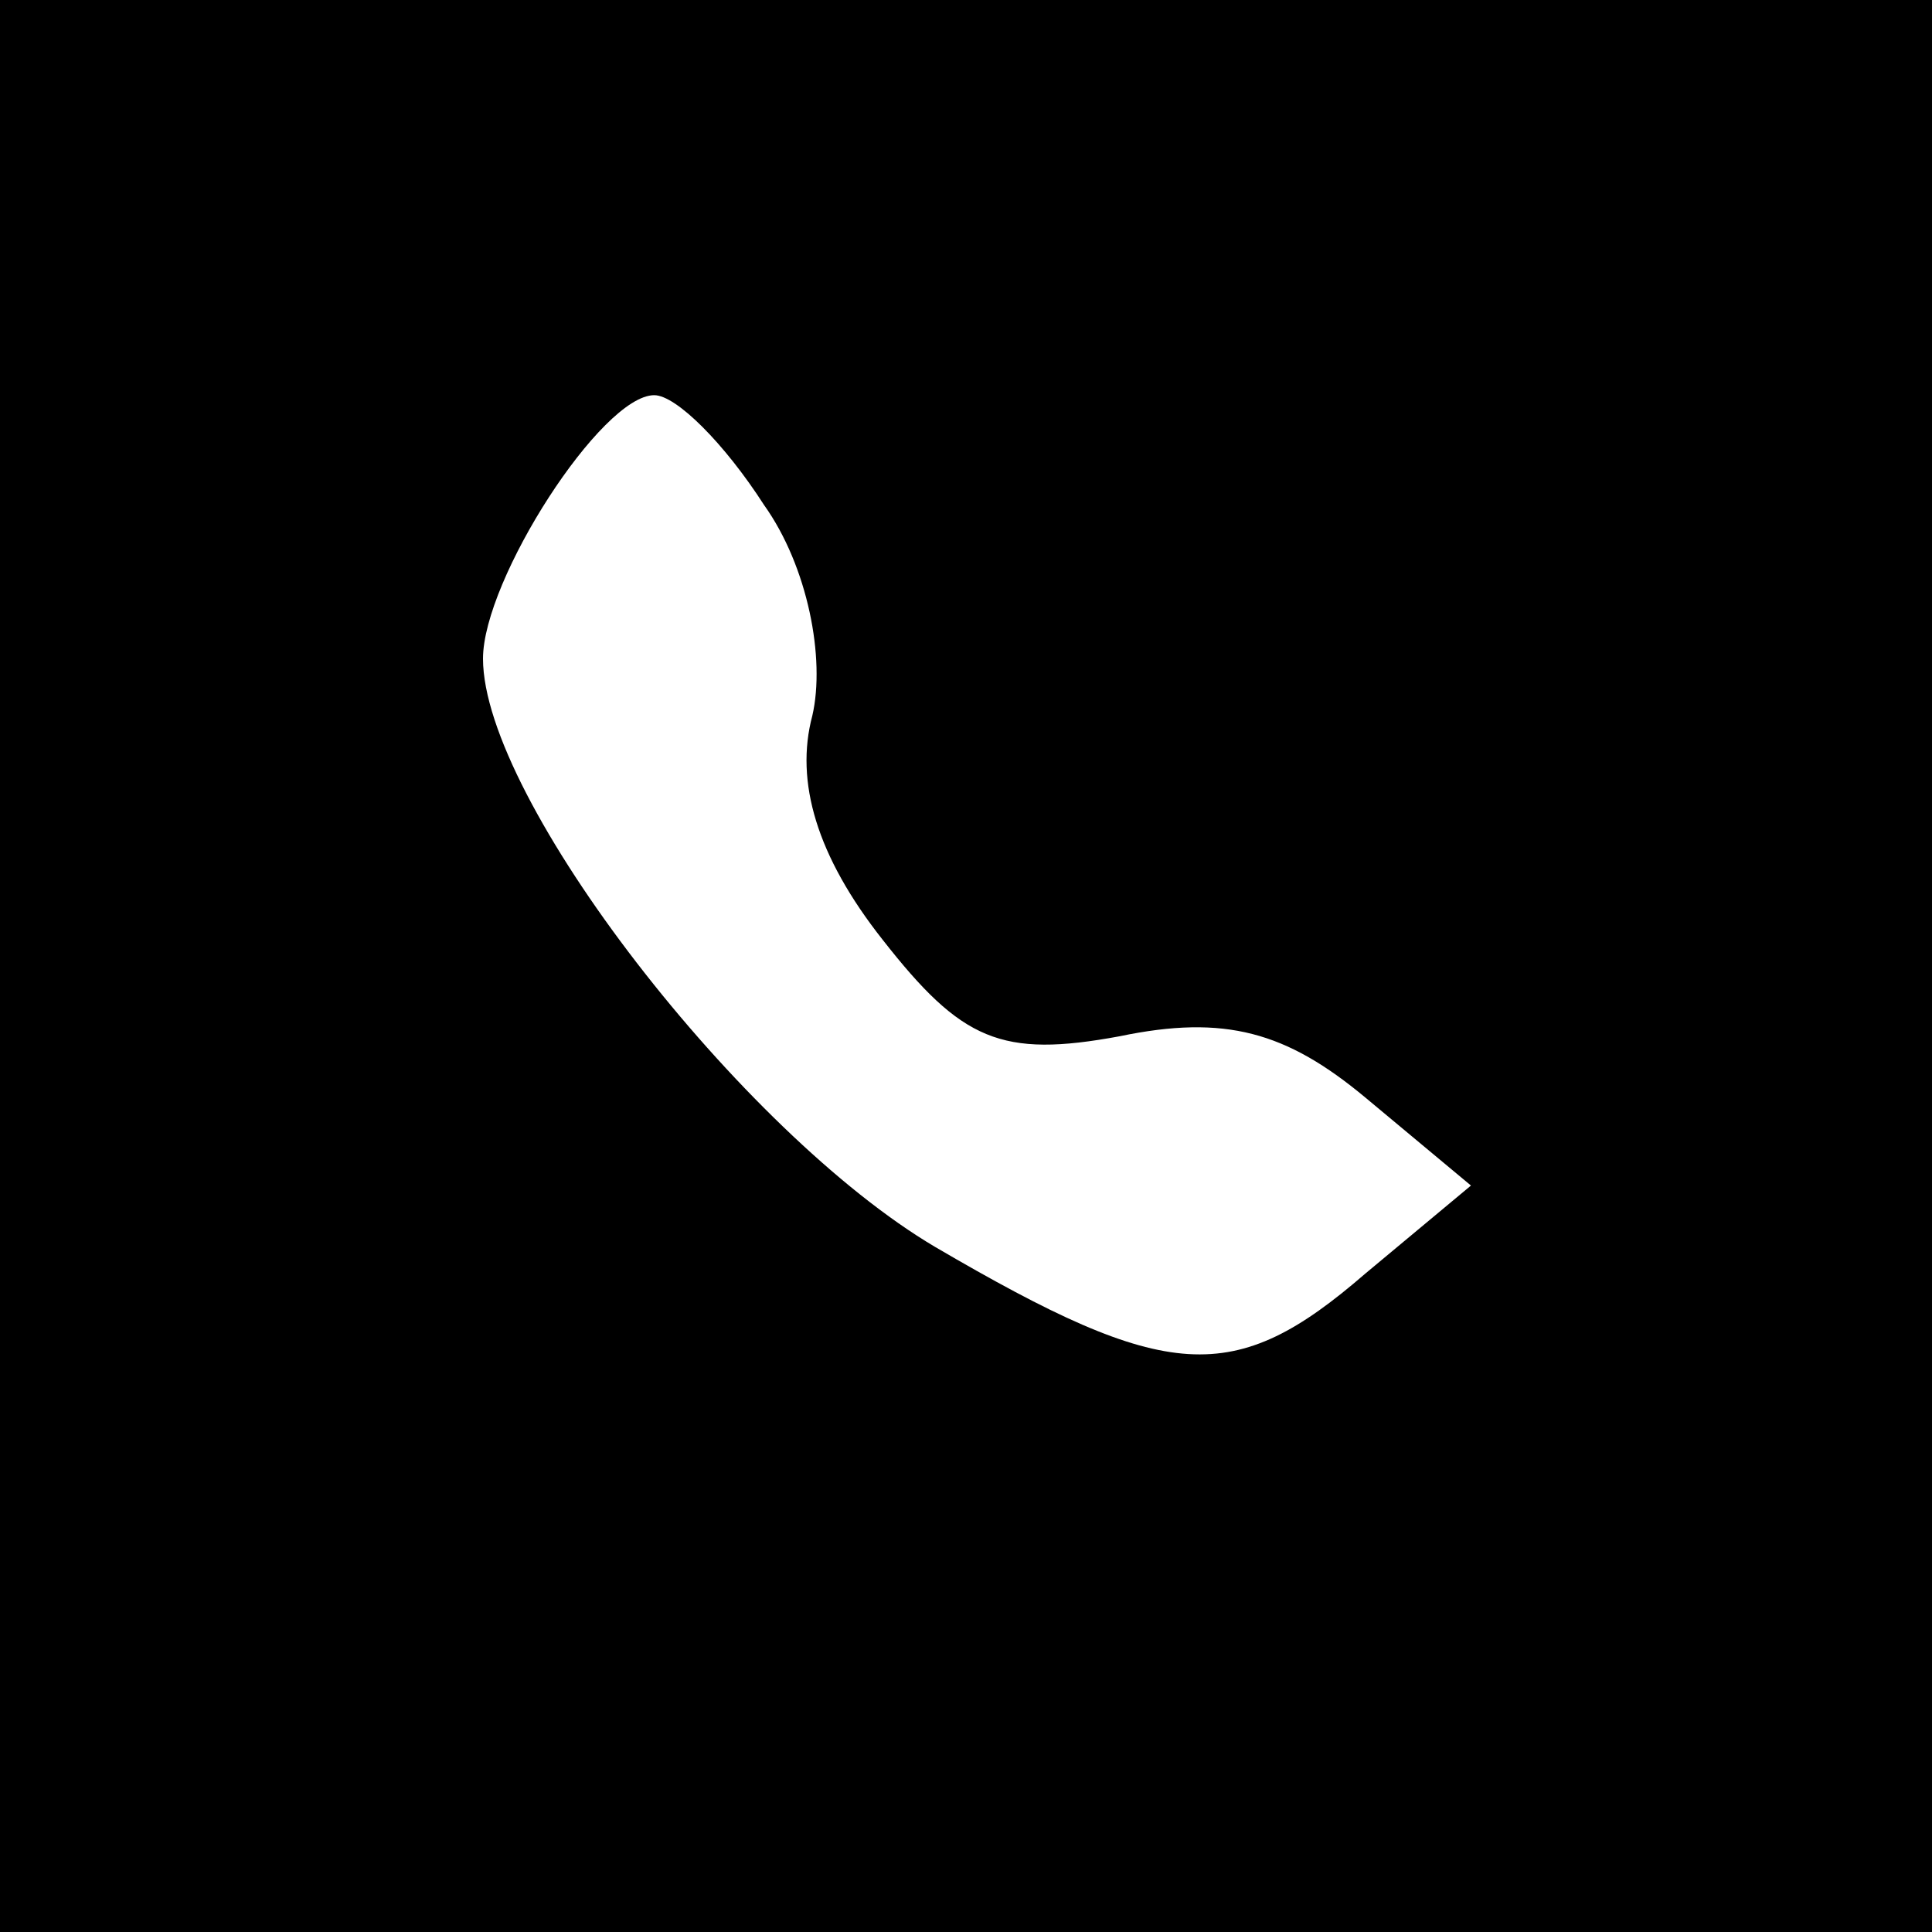 <?xml version="1.0" standalone="no"?>
<!DOCTYPE svg PUBLIC "-//W3C//DTD SVG 20010904//EN"
 "http://www.w3.org/TR/2001/REC-SVG-20010904/DTD/svg10.dtd">
<svg version="1.0" xmlns="http://www.w3.org/2000/svg"
 width="44pt" height="44pt" viewBox="0 0 44 44"
 preserveAspectRatio="xMidYMid meet">
<g transform="translate(0,44) scale(0.1,-0.1)"
fill="#000000" stroke="none">
<path d="M0 220 l0 -220 220 0 220 0 0 220 0 220 -220 0 -220 0 0 -220z m174
105 c10 -14 14 -35 11 -48 -4 -15 1 -32 16 -51 18 -23 27 -27 54 -22 24 5 38
1 56 -14 l24 -20 -24 -20 c-30 -26 -45 -25 -98 6 -44 26 -103 102 -103 134 0
18 27 60 39 60 5 0 16 -11 25 -25z"/>
</g>
</svg>
